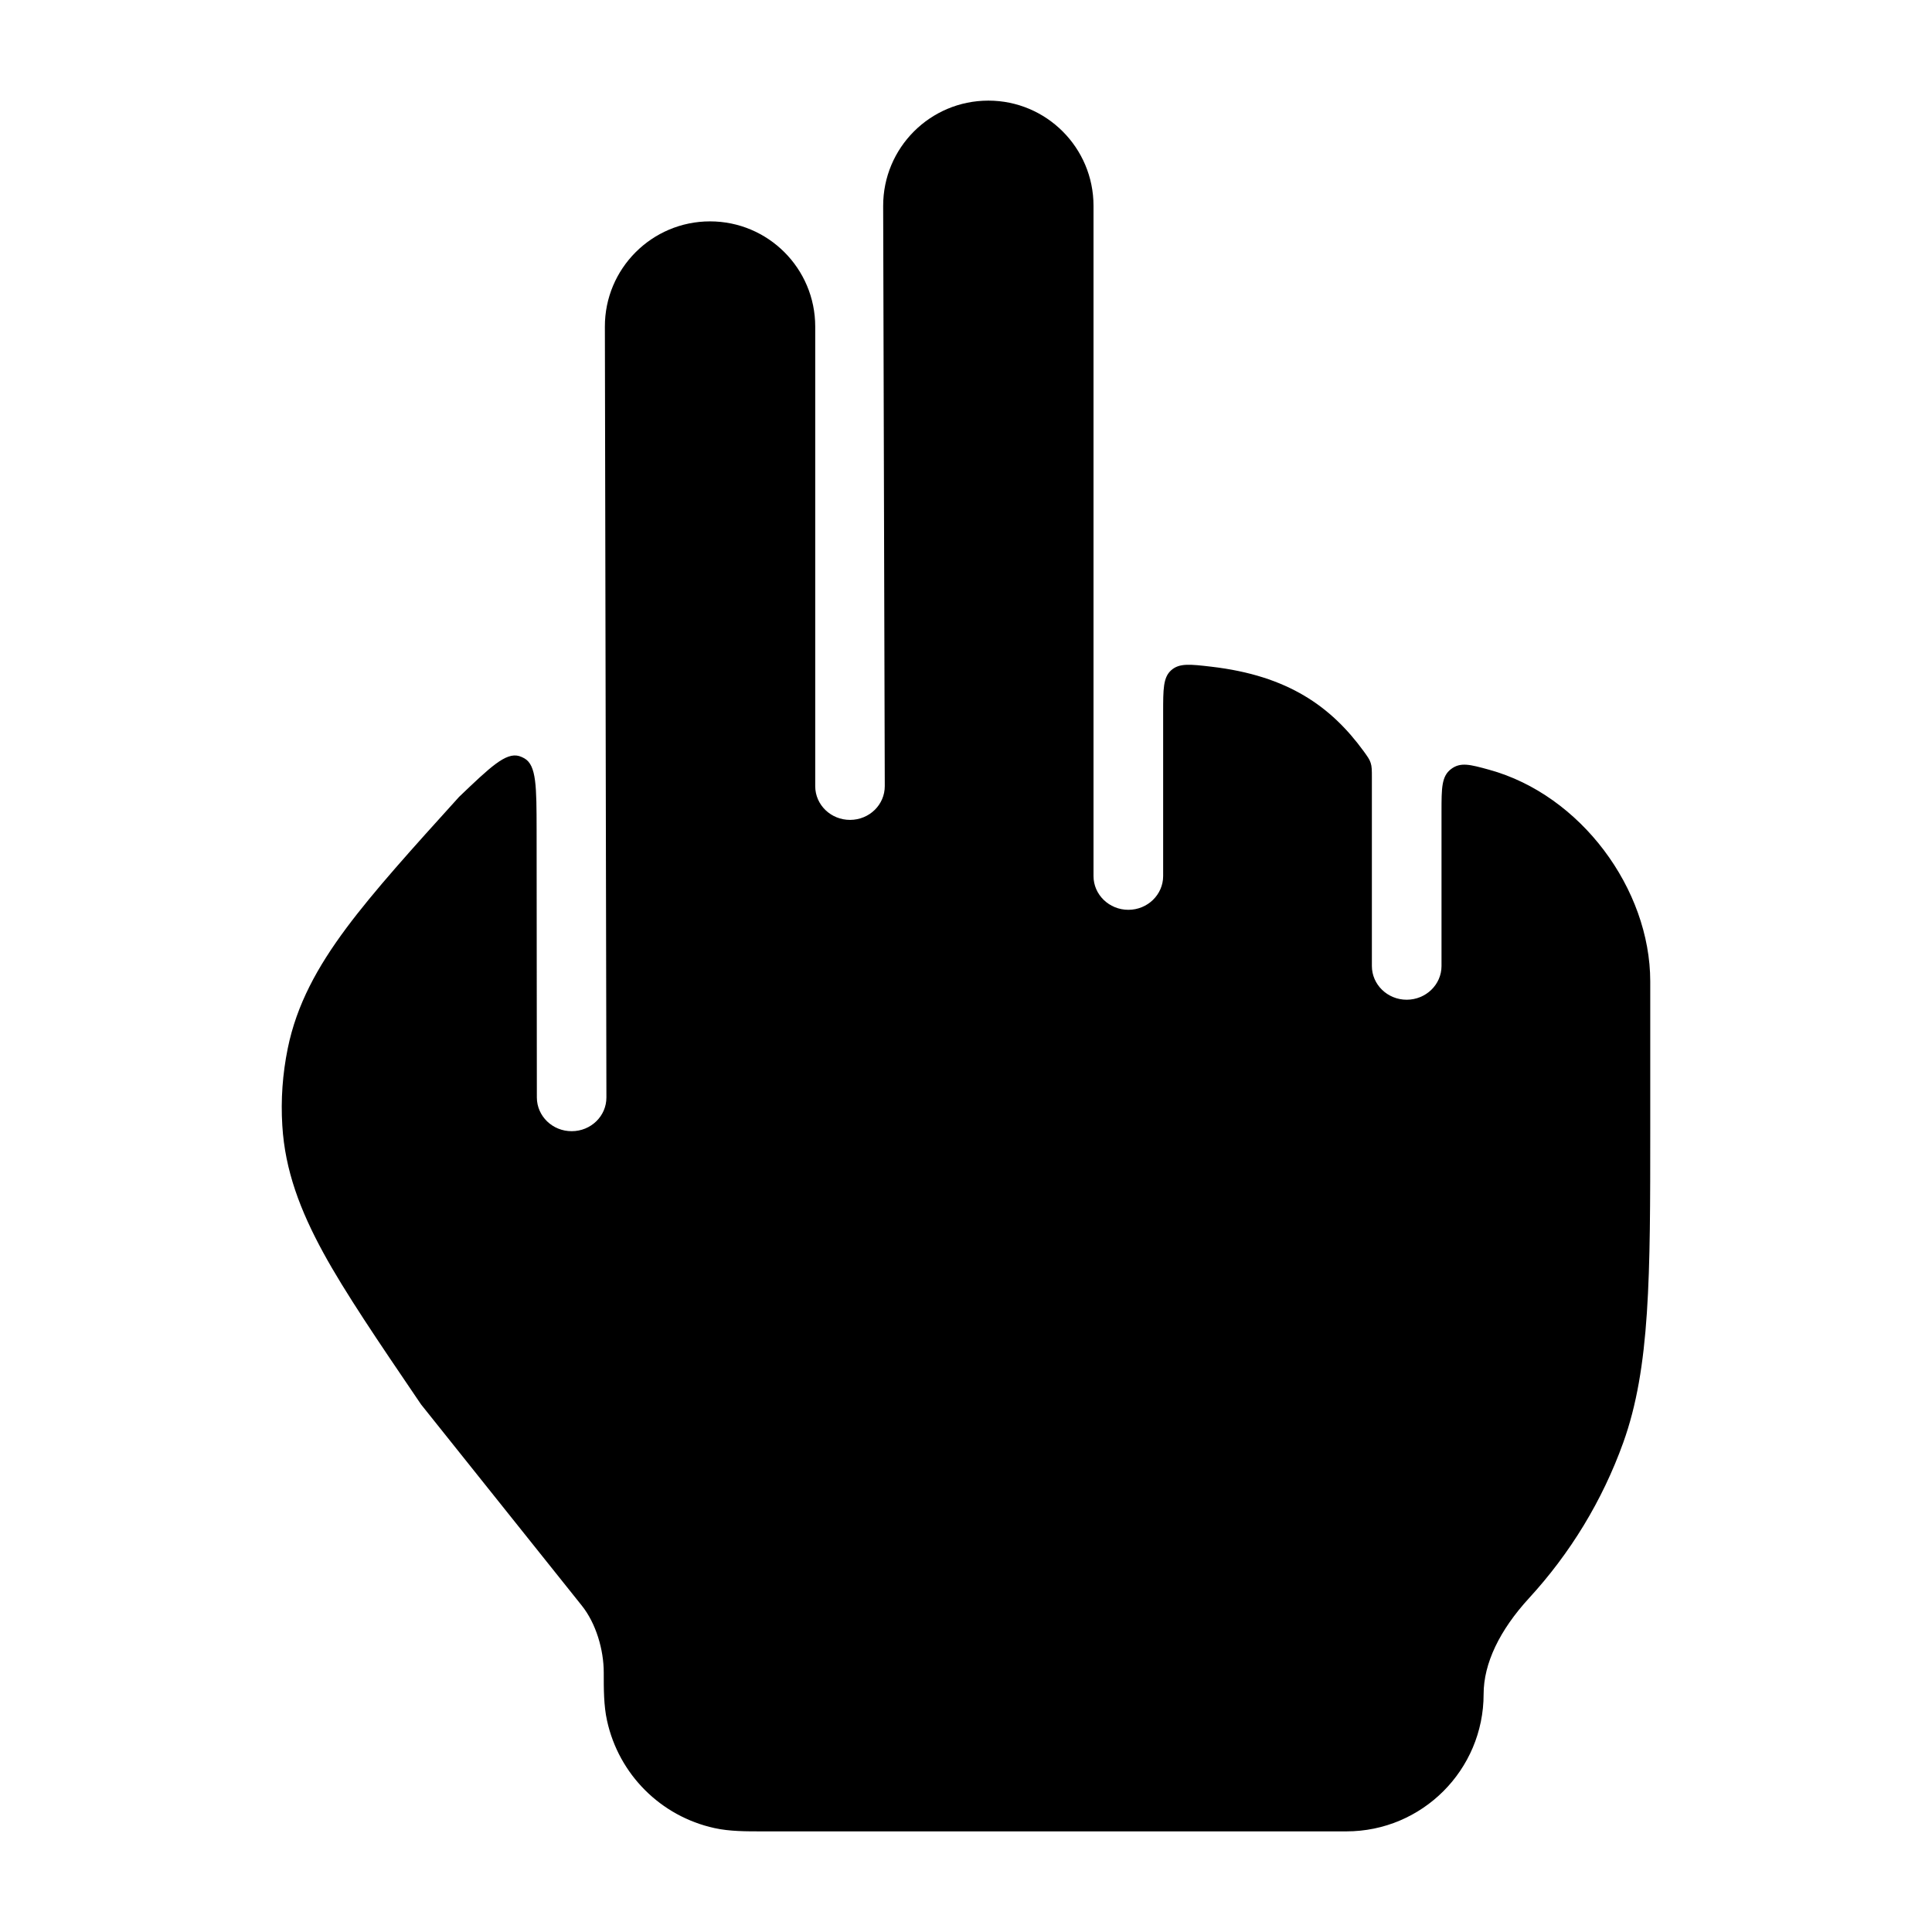 <svg width="24" height="24" viewBox="0 0 24 24" xmlns="http://www.w3.org/2000/svg">
    <path class="pr-icon-bulk-secondary" d="M10.991 9.764L10.971 2.56C10.969 1.837 11.554 1.25 12.278 1.25C12.999 1.25 13.584 1.835 13.584 2.557V10.883C13.584 11.114 13.778 11.302 14.017 11.302C14.255 11.302 14.449 11.114 14.449 10.883V8.85C14.449 8.56 14.449 8.415 14.549 8.326C14.65 8.236 14.782 8.251 15.048 8.282C16.003 8.393 16.537 8.78 16.94 9.332C16.988 9.399 17.013 9.432 17.027 9.477C17.042 9.523 17.042 9.568 17.042 9.66V12C17.042 12.231 17.236 12.419 17.474 12.419C17.713 12.419 17.907 12.231 17.907 12V10.082C17.907 9.79 17.907 9.644 18.025 9.554C18.143 9.464 18.262 9.497 18.499 9.562C19.635 9.874 20.499 11.042 20.5 12.191L20.5 14.012C20.5 15.858 20.5 16.988 20.164 17.922C19.904 18.645 19.503 19.299 18.994 19.853C18.629 20.251 18.43 20.663 18.43 21.045C18.43 21.986 17.667 22.75 16.725 22.75L9.472 22.75C9.272 22.75 9.063 22.751 8.875 22.709C8.208 22.563 7.687 22.042 7.541 21.375C7.499 21.186 7.5 20.978 7.5 20.778C7.5 20.494 7.404 20.166 7.227 19.945L5.231 17.447L5.176 17.366C4.711 16.681 4.283 16.051 4.018 15.565C3.731 15.04 3.54 14.54 3.507 13.982C3.487 13.662 3.51 13.341 3.574 13.026C3.685 12.478 3.945 12.009 4.302 11.529C4.647 11.066 5.12 10.543 5.703 9.899C6.09 9.529 6.283 9.344 6.449 9.392C6.472 9.399 6.494 9.409 6.515 9.421C6.665 9.507 6.665 9.775 6.666 10.309L6.669 13.634C6.67 13.866 6.864 14.053 7.102 14.052C7.341 14.052 7.534 13.864 7.533 13.632L7.514 4.059C7.512 3.337 8.098 2.75 8.82 2.75C9.542 2.75 10.127 3.335 10.127 4.057V9.768C10.128 9.999 10.322 10.186 10.561 10.185C10.8 10.184 10.992 9.996 10.991 9.764Z" />
</svg>

